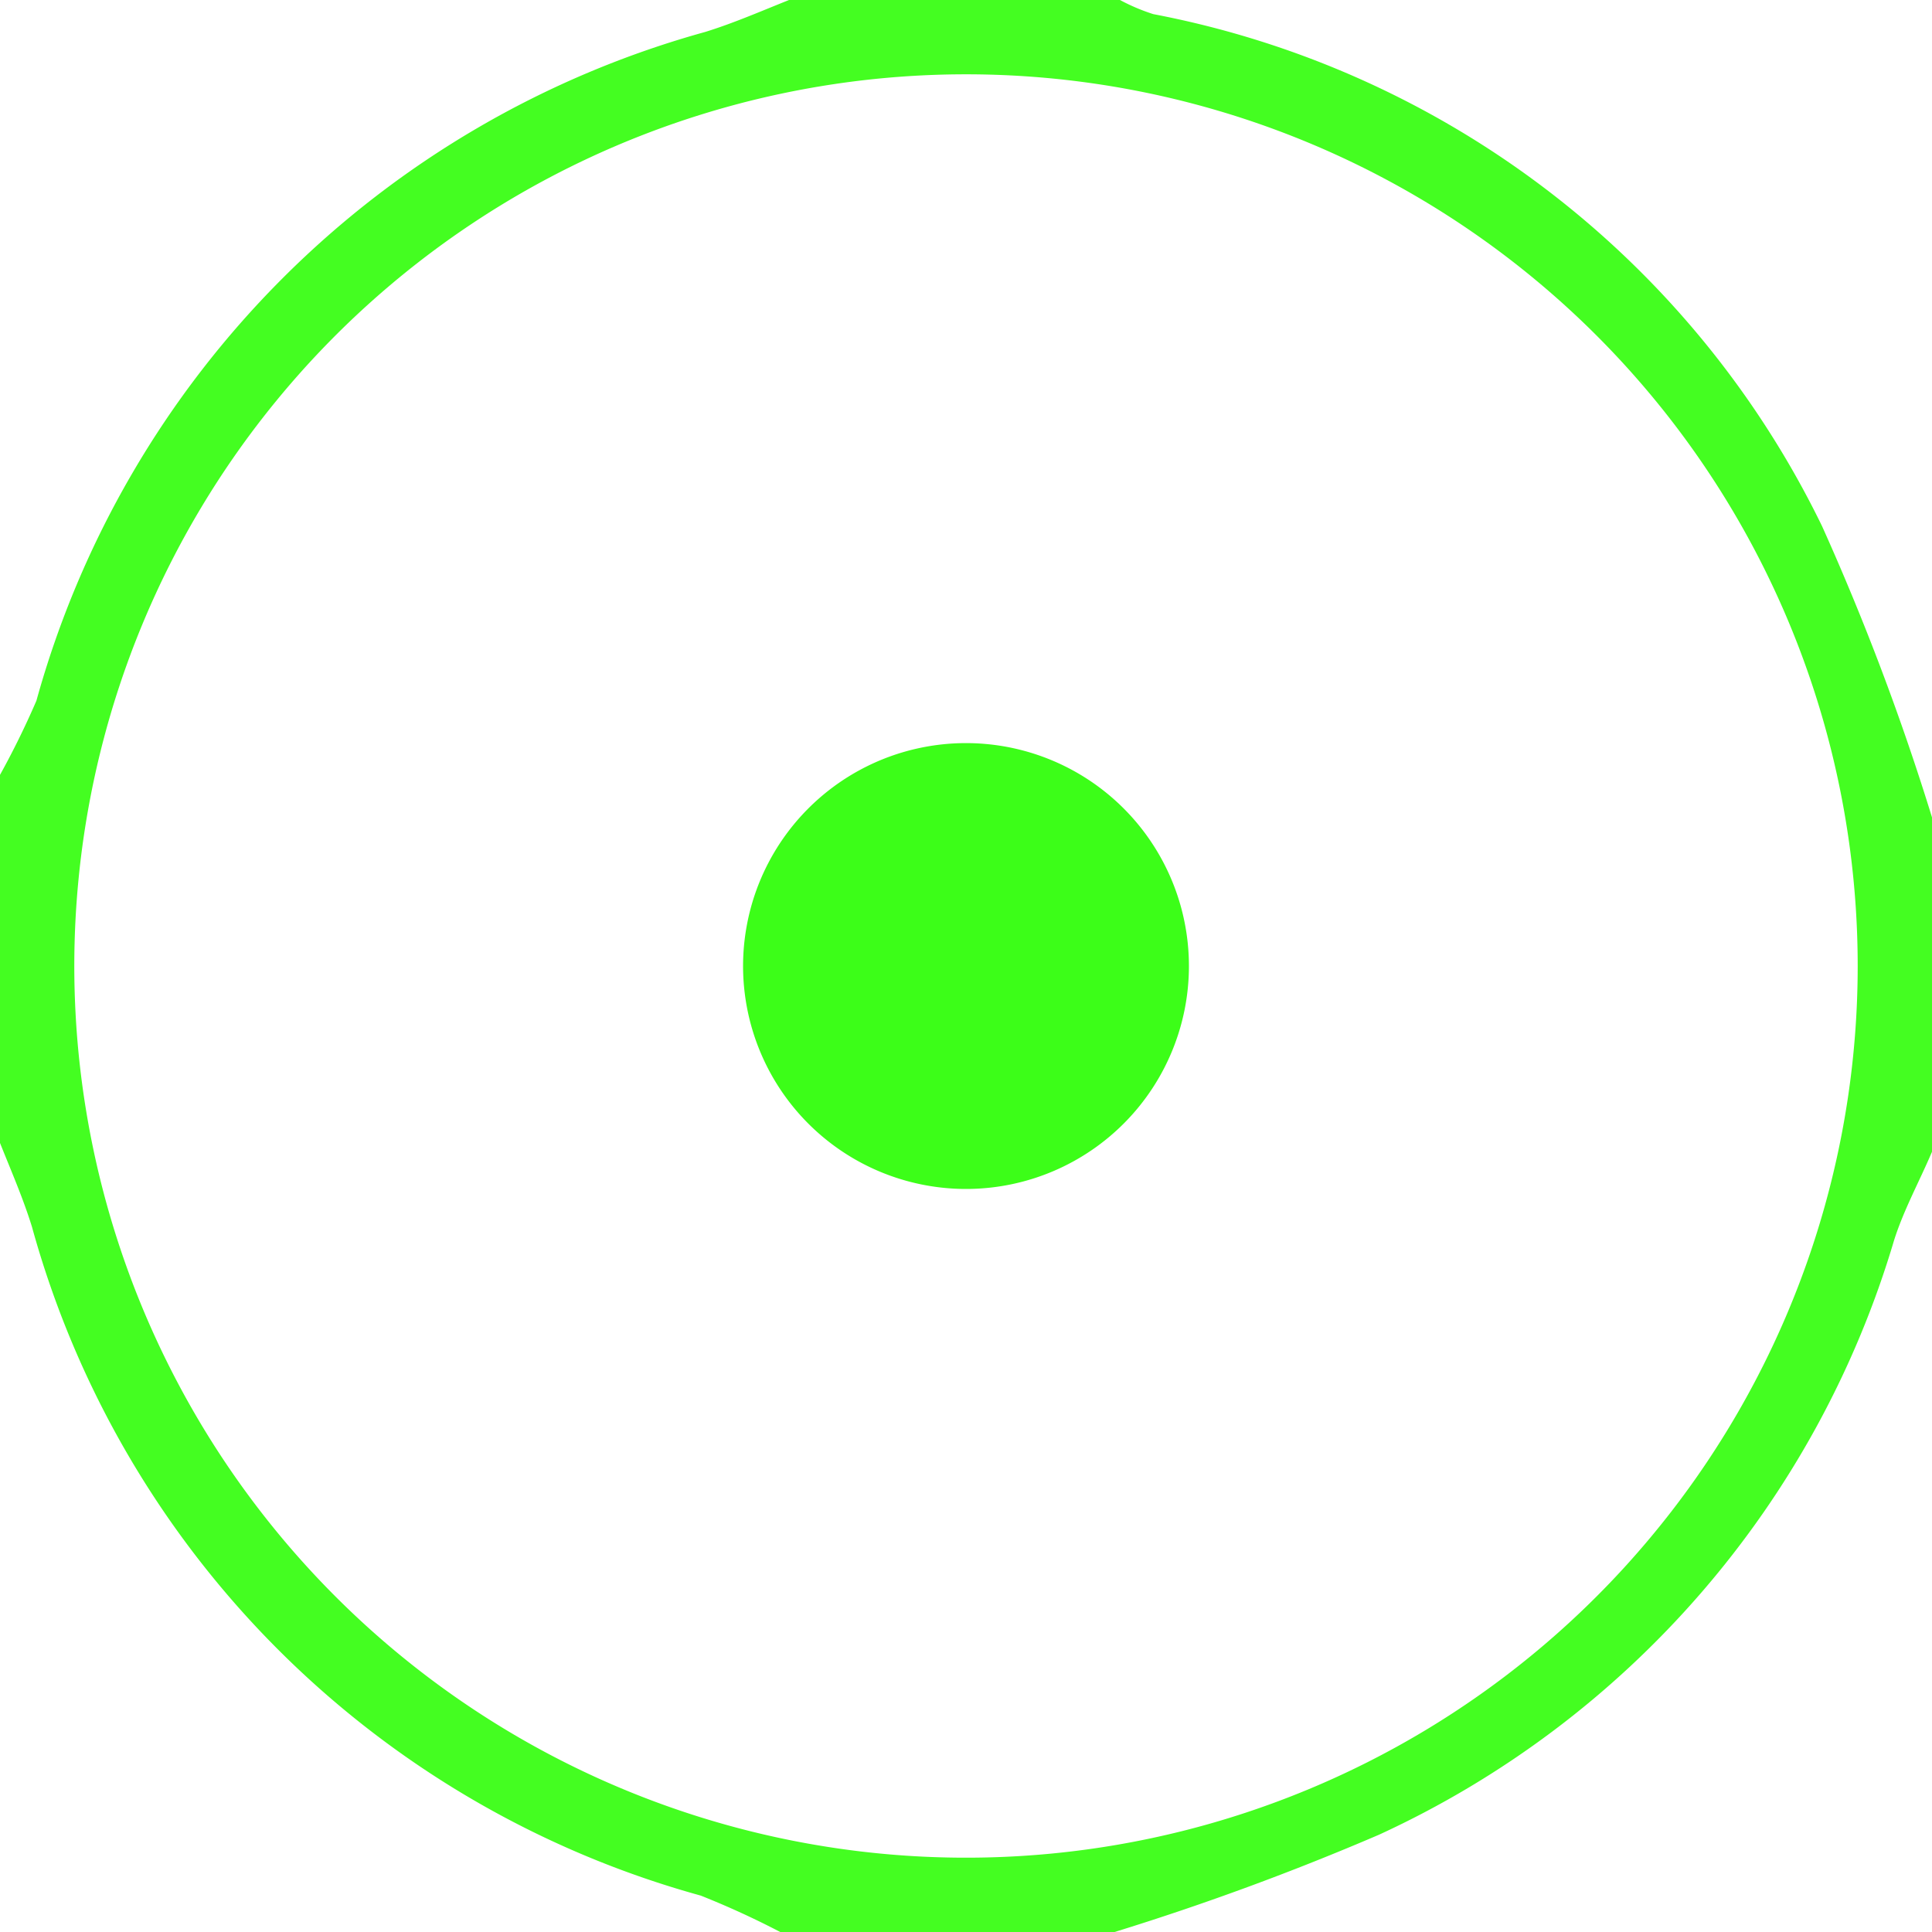 <svg xmlns="http://www.w3.org/2000/svg" viewBox="0 0 26 26"><defs><style>.cls-1{fill:#44fe21;}.cls-2{fill:#3cfe18;}</style></defs><g id="Layer_2" data-name="Layer 2"><g id="Layer_1-2" data-name="Layer 1"><path class="cls-1" d="M26,11v4.5c-.17.4-.38.78-.51,1.19a12.81,12.81,0,0,1-6.93,8A35.78,35.78,0,0,1,15,26H10.5a11.4,11.4,0,0,0-1.07-.49,12.89,12.89,0,0,1-9-9c-.13-.42-.31-.82-.47-1.23V10.5A11.4,11.4,0,0,0,.49,9.43a12.91,12.91,0,0,1,9-9c.42-.13.82-.31,1.23-.47H15a2.66,2.66,0,0,0,.52.23,12.64,12.64,0,0,1,9,6.89A33.92,33.92,0,0,1,26,11ZM13,1A12,12,0,1,0,25,13,12,12,0,0,0,13,1Z"/><path class="cls-2" d="M13.05,16A3,3,0,1,1,16,13,3,3,0,0,1,13.05,16Z"/></g></g></svg>